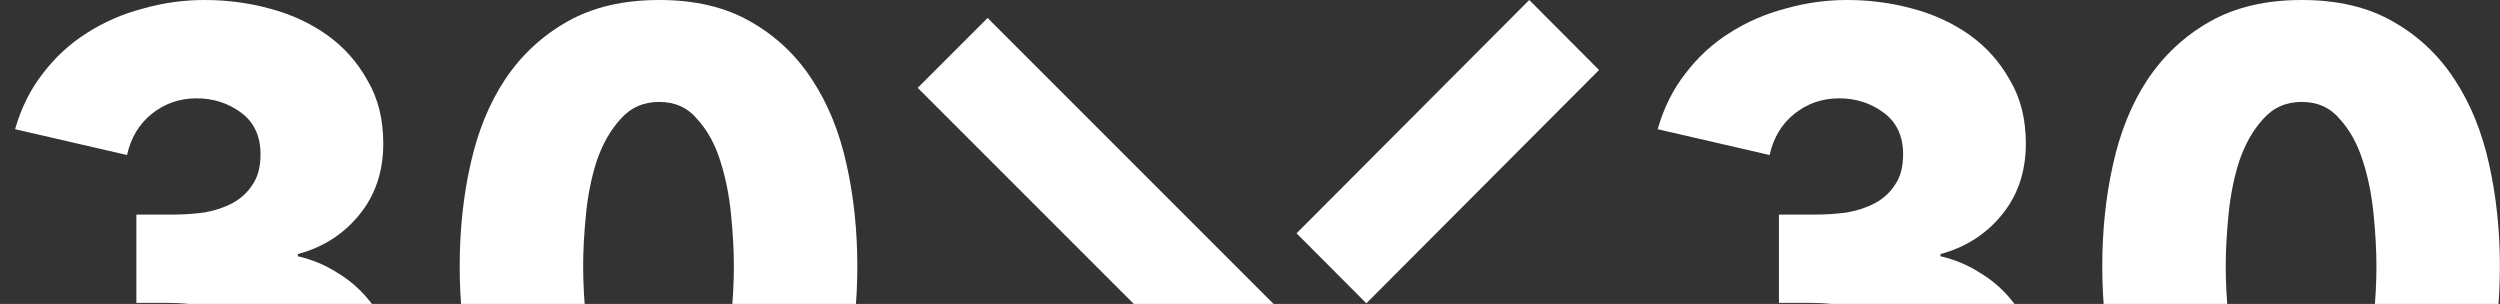 <svg width="1201" height="146" viewBox="0 0 1201 146" fill="none" xmlns="http://www.w3.org/2000/svg">
<rect x="0" y="0" width="1201" height="146" fill="#333333" stroke="none"/>
<path d="M189.984 179.64C189.984 192.972 187.225 204.58 181.709 214.464C176.422 224.119 169.411 232.164 160.676 238.6C151.941 244.807 142.057 249.404 131.023 252.392C120.22 255.61 109.186 257.219 97.923 257.219C86.889 257.219 76.085 255.955 65.512 253.427C55.168 250.898 45.628 247.105 36.893 242.048C28.388 236.761 20.918 230.095 14.482 222.05C8.045 213.775 3.218 203.891 0 192.397L53.788 178.261C56.087 186.306 60.799 193.432 67.925 199.638C75.051 205.615 84.131 208.603 95.164 208.603C99.302 208.603 103.439 208.028 107.577 206.879C111.944 205.73 115.737 204.006 118.955 201.707C122.403 199.178 125.162 195.96 127.231 192.053C129.529 188.145 130.678 183.318 130.678 177.571C130.678 171.365 129.184 166.193 126.196 162.055C123.438 157.918 119.645 154.699 114.818 152.401C110.22 149.872 104.934 148.148 98.957 147.229C92.981 146.079 87.004 145.505 81.028 145.505H65.512V103.095H82.407C87.924 103.095 93.21 102.75 98.267 102.06C103.325 101.141 107.807 99.647 111.715 97.578C115.852 95.279 119.07 92.291 121.369 88.613C123.897 84.935 125.162 80.108 125.162 74.132C125.162 65.397 122.059 58.731 115.852 54.133C109.646 49.536 102.52 47.237 94.475 47.237C86.2 47.237 78.959 49.766 72.752 54.823C66.776 59.65 62.868 66.201 61.029 74.476L7.241 62.064C10.229 51.72 14.711 42.755 20.688 35.169C26.664 27.354 33.675 20.918 41.721 15.861C49.996 10.574 58.961 6.666 68.615 4.138C78.269 1.379 88.153 0 98.267 0C109.071 0 119.53 1.379 129.644 4.138C139.988 6.896 149.183 11.149 157.228 16.895C165.273 22.642 171.709 29.883 176.537 38.617C181.594 47.122 184.122 57.236 184.122 68.96C184.122 82.522 180.215 94.015 172.399 103.439C164.814 112.634 155.044 118.84 143.091 122.059V123.093C149.987 124.702 156.309 127.345 162.055 131.023C167.802 134.471 172.744 138.724 176.881 143.781C181.019 148.608 184.237 154.125 186.536 160.331C188.834 166.308 189.984 172.744 189.984 179.64Z" fill="white"/>
<path d="M411.856 127.92C411.856 145.16 410.132 161.595 406.684 177.226C403.236 192.857 397.719 206.649 390.134 218.602C382.548 230.325 372.664 239.75 360.481 246.875C348.528 253.771 333.932 257.219 316.692 257.219C299.452 257.219 284.74 253.771 272.558 246.875C260.375 239.75 250.376 230.325 242.56 218.602C234.975 206.649 229.458 192.857 226.01 177.226C222.562 161.595 220.838 145.16 220.838 127.92C220.838 110.68 222.562 94.36 226.01 78.959C229.458 63.328 234.975 49.766 242.56 38.273C250.376 26.549 260.375 17.24 272.558 10.344C284.74 3.448 299.452 0 316.692 0C333.932 0 348.528 3.448 360.481 10.344C372.664 17.24 382.548 26.549 390.134 38.273C397.719 49.766 403.236 63.328 406.684 78.959C410.132 94.36 411.856 110.68 411.856 127.92ZM352.551 127.92C352.551 120.335 352.091 111.944 351.172 102.75C350.252 93.555 348.528 85.05 346 77.235C343.471 69.189 339.793 62.523 334.966 57.236C330.369 51.72 324.277 48.961 316.692 48.961C309.106 48.961 302.9 51.72 298.073 57.236C293.245 62.523 289.453 69.189 286.694 77.235C284.166 85.05 282.442 93.555 281.522 102.75C280.603 111.944 280.143 120.335 280.143 127.92C280.143 135.736 280.603 144.355 281.522 153.78C282.442 162.975 284.166 171.595 286.694 179.64C289.453 187.455 293.245 194.121 298.073 199.638C302.9 204.925 309.106 207.568 316.692 207.568C324.277 207.568 330.369 204.925 334.966 199.638C339.793 194.121 343.471 187.455 346 179.64C348.528 171.595 350.252 162.975 351.172 153.78C352.091 144.355 352.551 135.736 352.551 127.92Z" fill="white"/>
<rect width="47.489" height="225.572" transform="matrix(0.707 -0.707 0.707 0.707 440.872 42.201)" fill="white"/>
<path d="M768.178 33.626L734.645 0L622.865 112.085L656.399 145.711L768.178 33.626Z" fill="white"/>
<path d="M979.077 179.64C979.077 192.972 976.318 204.58 970.801 214.464C965.514 224.119 958.504 232.164 949.769 238.6C941.034 244.807 931.15 249.404 920.116 252.392C909.312 255.61 898.279 257.219 887.015 257.219C875.982 257.219 865.178 255.955 854.604 253.427C844.26 250.898 834.721 247.105 825.986 242.048C817.481 236.761 810.011 230.095 803.574 222.05C797.138 213.775 792.311 203.891 789.093 192.397L842.881 178.261C845.18 186.306 849.892 193.432 857.018 199.638C864.144 205.615 873.224 208.603 884.257 208.603C888.395 208.603 892.532 208.028 896.67 206.879C901.037 205.73 904.83 204.006 908.048 201.707C911.496 199.178 914.255 195.96 916.323 192.053C918.622 188.145 919.771 183.318 919.771 177.571C919.771 171.365 918.277 166.193 915.289 162.055C912.531 157.918 908.738 154.699 903.911 152.401C899.313 149.872 894.026 148.148 888.05 147.229C882.073 146.079 876.097 145.505 870.12 145.505H854.604V103.095H871.5C877.016 103.095 882.303 102.75 887.36 102.06C892.417 101.141 896.9 99.647 900.807 97.578C904.945 95.279 908.163 92.291 910.462 88.613C912.99 84.935 914.255 80.108 914.255 74.132C914.255 65.397 911.151 58.731 904.945 54.133C898.739 49.536 891.613 47.237 883.567 47.237C875.292 47.237 868.052 49.766 861.845 54.823C855.869 59.65 851.961 66.201 850.122 74.476L796.334 62.064C799.322 51.72 803.804 42.755 809.781 35.169C815.757 27.354 822.768 20.918 830.813 15.861C839.089 10.574 848.053 6.666 857.708 4.138C867.362 1.379 877.246 0 887.36 0C898.164 0 908.623 1.379 918.737 4.138C929.081 6.896 938.275 11.149 946.321 16.895C954.366 22.642 960.802 29.883 965.629 38.617C970.686 47.122 973.215 57.236 973.215 68.96C973.215 82.522 969.307 94.015 961.492 103.439C953.906 112.634 944.137 118.84 932.184 122.059V123.093C939.08 124.702 945.401 127.345 951.148 131.023C956.895 134.471 961.837 138.724 965.974 143.781C970.112 148.608 973.33 154.125 975.629 160.331C977.927 166.308 979.077 172.744 979.077 179.64Z" fill="white"/>
<path d="M1200.95 127.92C1200.95 145.16 1199.22 161.595 1195.78 177.226C1192.33 192.857 1186.81 206.649 1179.23 218.602C1171.64 230.325 1161.76 239.75 1149.57 246.875C1137.62 253.771 1123.02 257.219 1105.78 257.219C1088.54 257.219 1073.83 253.771 1061.65 246.875C1049.47 239.75 1039.47 230.325 1031.65 218.602C1024.07 206.649 1018.55 192.857 1015.1 177.226C1011.65 161.595 1009.93 145.16 1009.93 127.92C1009.93 110.68 1011.65 94.36 1015.1 78.959C1018.55 63.328 1024.07 49.766 1031.65 38.273C1039.47 26.549 1049.47 17.24 1061.65 10.344C1073.83 3.448 1088.54 0 1105.78 0C1123.02 0 1137.62 3.448 1149.57 10.344C1161.76 17.24 1171.64 26.549 1179.23 38.273C1186.81 49.766 1192.33 63.328 1195.78 78.959C1199.22 94.36 1200.95 110.68 1200.95 127.92ZM1141.64 127.92C1141.64 120.335 1141.18 111.944 1140.26 102.75C1139.34 93.555 1137.62 85.05 1135.09 77.235C1132.56 69.189 1128.89 62.523 1124.06 57.236C1119.46 51.72 1113.37 48.961 1105.78 48.961C1098.2 48.961 1091.99 51.72 1087.17 57.236C1082.34 62.523 1078.55 69.189 1075.79 77.235C1073.26 85.05 1071.53 93.555 1070.62 102.75C1069.7 111.944 1069.24 120.335 1069.24 127.92C1069.24 135.736 1069.7 144.355 1070.62 153.78C1071.53 162.975 1073.26 171.595 1075.79 179.64C1078.55 187.455 1082.34 194.121 1087.17 199.638C1091.99 204.925 1098.2 207.568 1105.78 207.568C1113.37 207.568 1119.46 204.925 1124.06 199.638C1128.89 194.121 1132.56 187.455 1135.09 179.64C1137.62 171.595 1139.34 162.975 1140.26 153.78C1141.18 144.355 1141.64 135.736 1141.64 127.92Z" fill="white"/>
</svg>
